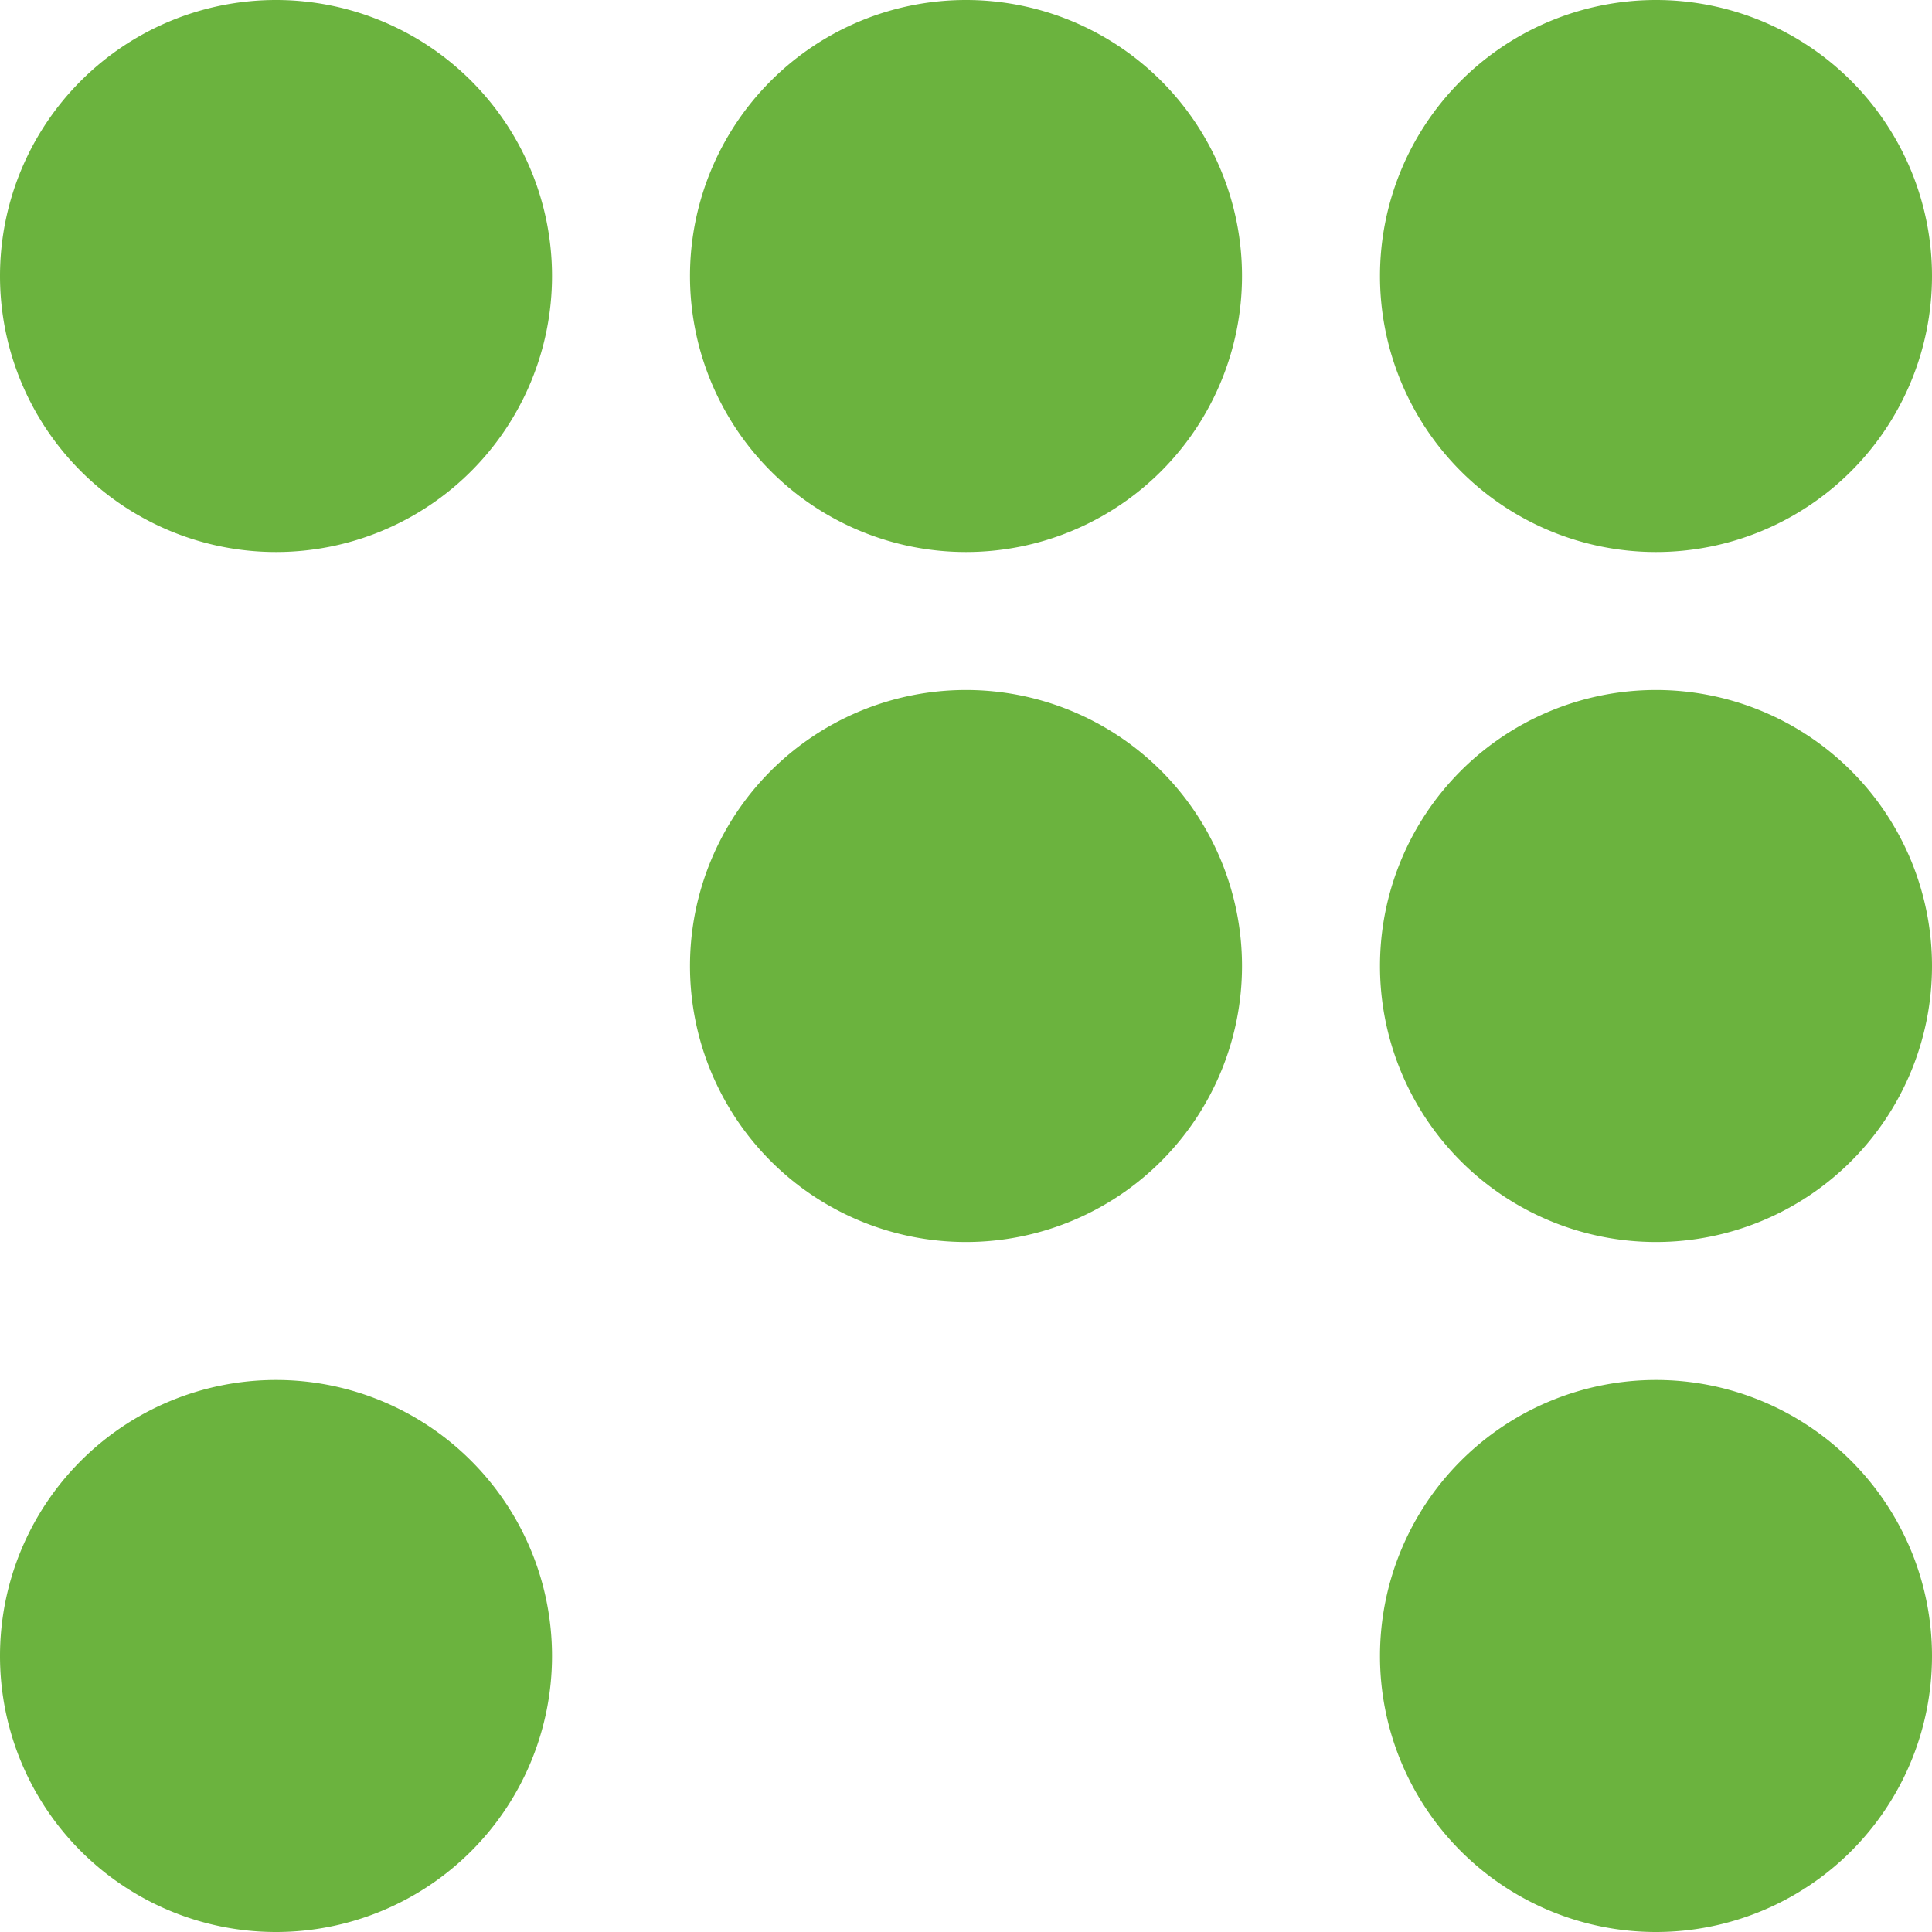 <svg xmlns="http://www.w3.org/2000/svg" viewBox="0 0 36 36"><path fill="#6BB33E" d="M5.143 10.286A5.143 5.143 0 1 0 5.143 0a5.143 5.143 0 0 0 0 10.286ZM18 10.286A5.143 5.143 0 1 0 18 0a5.143 5.143 0 0 0 0 10.286ZM30.857 10.286a5.143 5.143 0 1 0 0-10.286 5.143 5.143 0 0 0 0 10.286ZM18 23.143a5.143 5.143 0 1 0 0-10.286 5.143 5.143 0 0 0 0 10.286ZM30.857 36a5.143 5.143 0 1 0 0-10.286 5.143 5.143 0 0 0 0 10.286ZM30.857 23.143a5.143 5.143 0 1 0 0-10.286 5.143 5.143 0 0 0 0 10.286ZM5.143 36a5.143 5.143 0 1 0 0-10.286 5.143 5.143 0 0 0 0 10.286Z"/></svg>